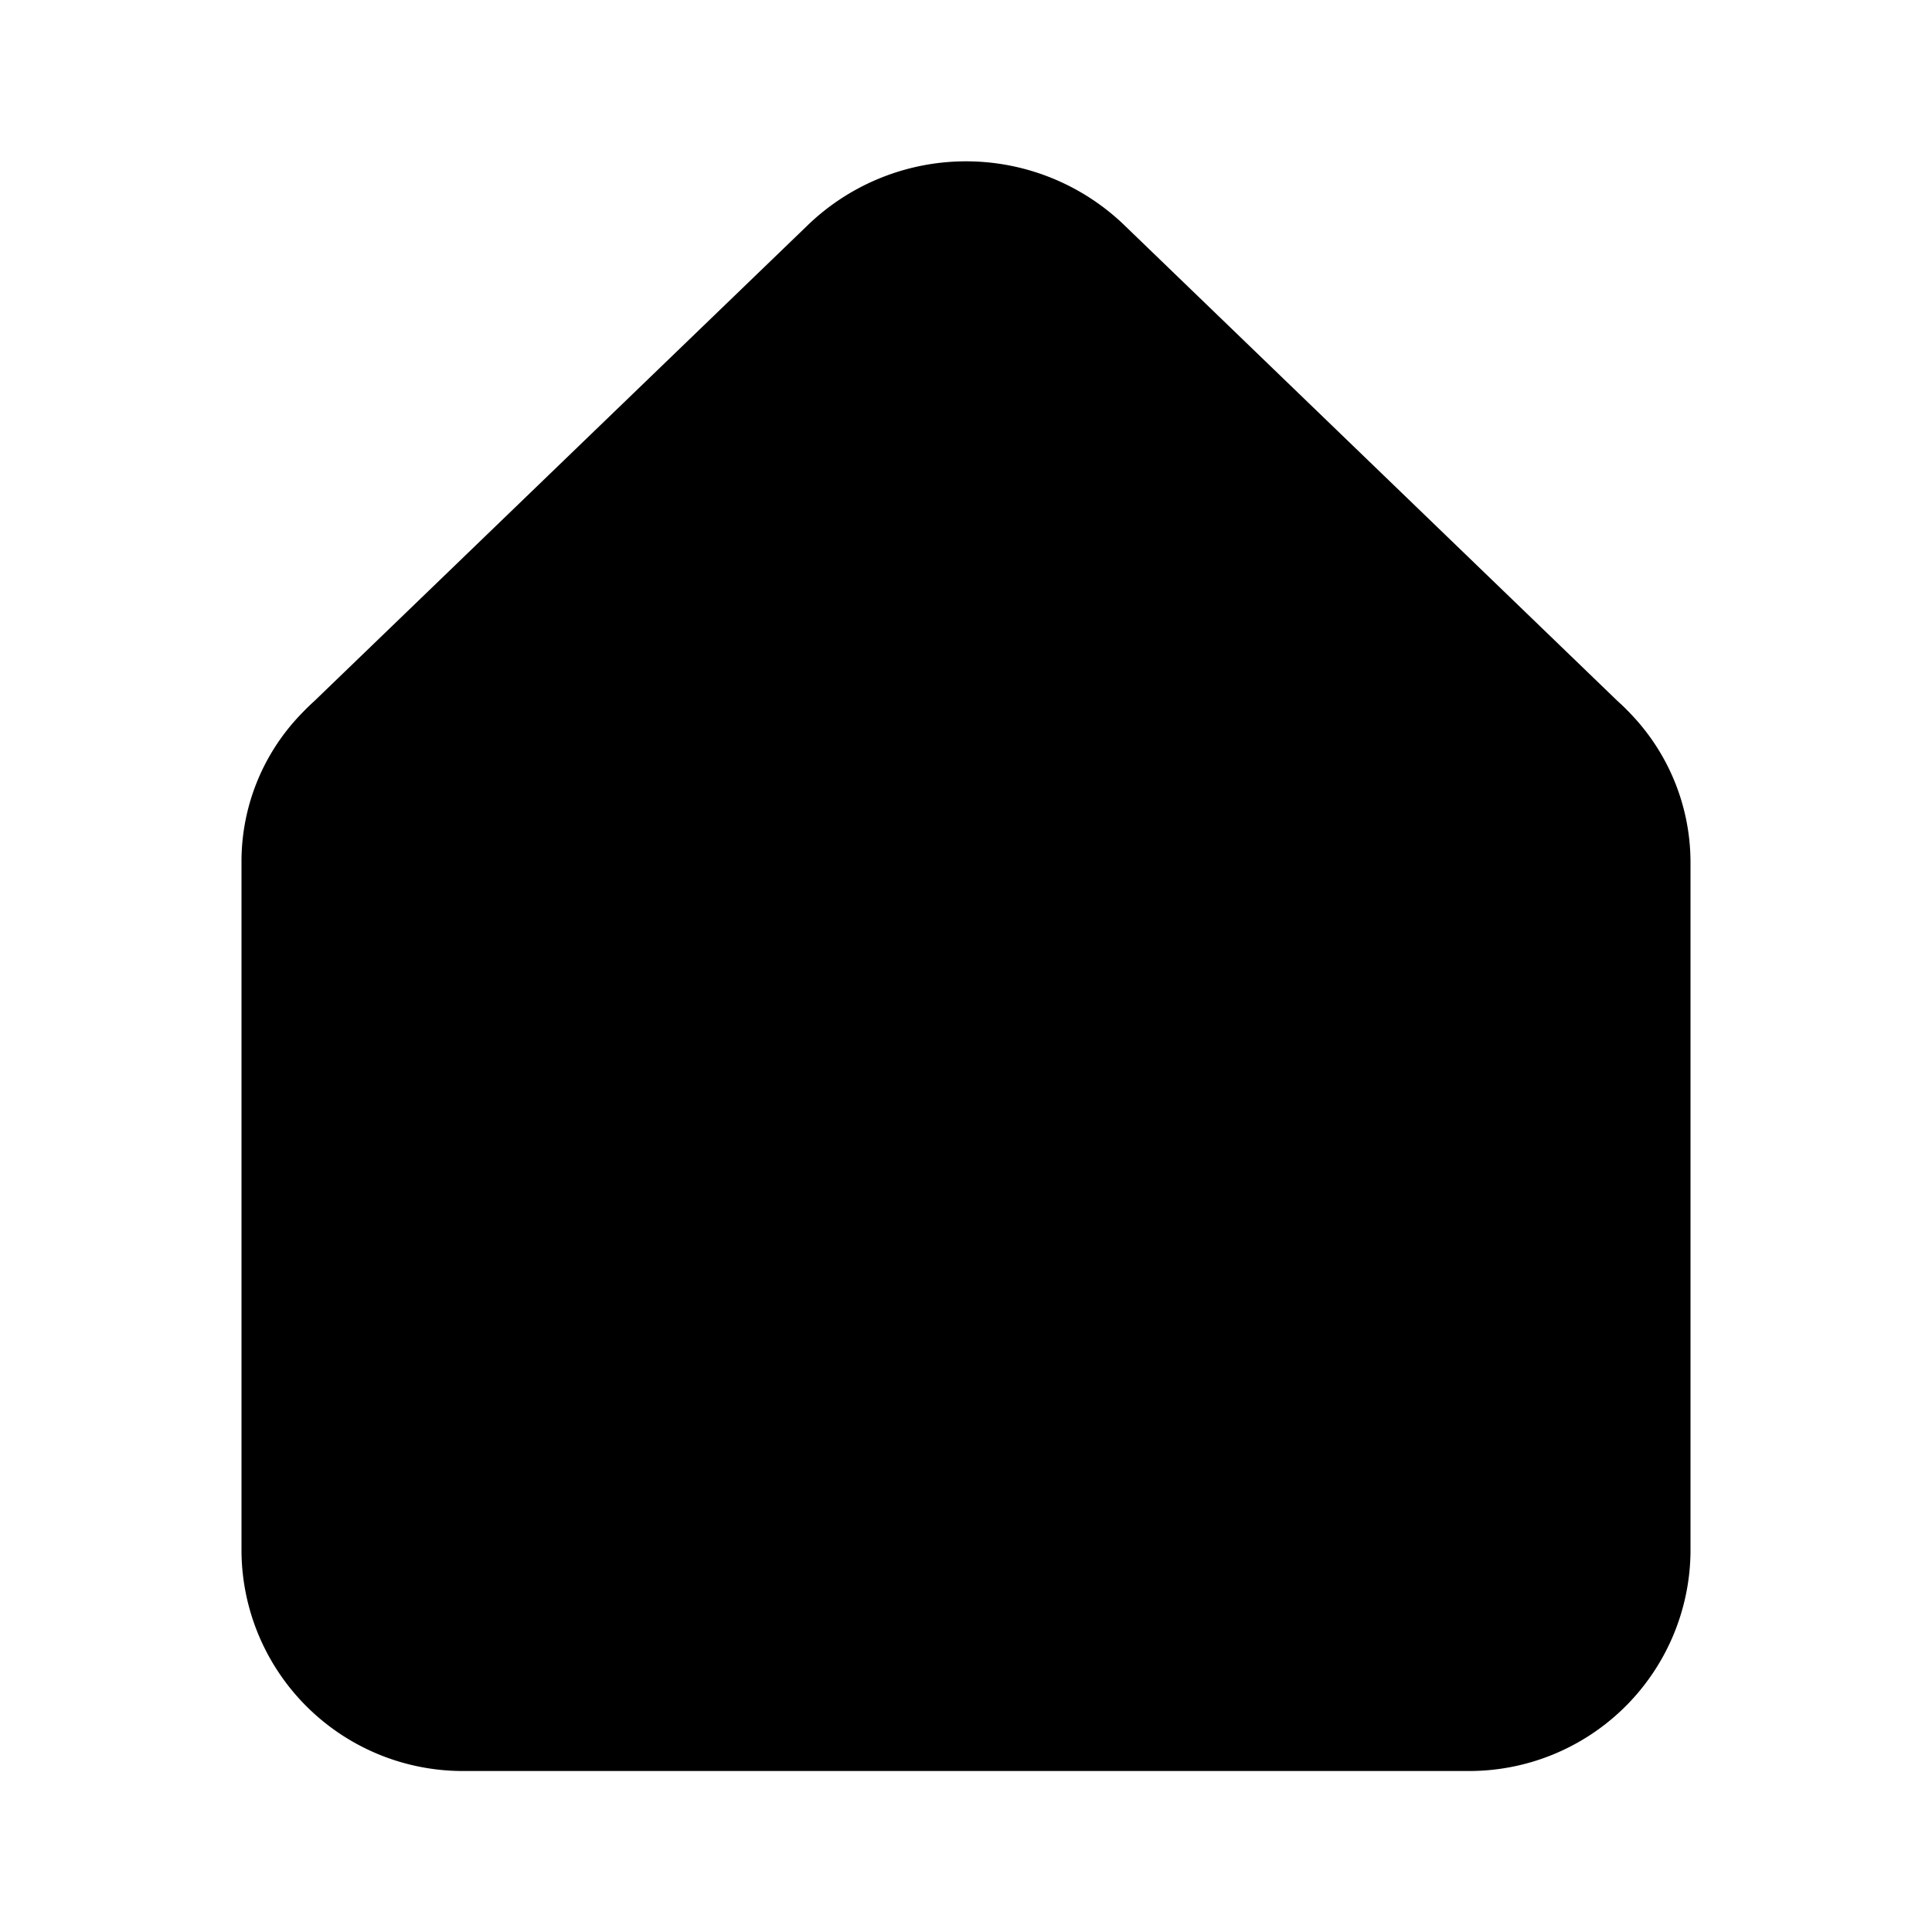 <svg xmlns="http://www.w3.org/2000/svg" data-name="Layer 1" viewBox="0 0 24 24"><path class="uim-quaternary" d="M18.781,10.22a1,1,0,0,1,1.39-1.438A2.666,2.666,0,0,1,21,10.71v8.575A2.75,2.75,0,0,1,18.222,22H5.778A2.75,2.75,0,0,1,3,19.285V10.71a2.635,2.635,0,0,1,.84-1.938,1,1,0,1,1,1.369,1.458"/><path class="uim-tertiary" d="M15.92 18.57a.997.997 0 0 1-.694-.28l-2.4-2.315a1 1 0 1 1 1.389-1.439l2.4 2.315a1 1 0 0 1-.694 1.72zM8.08 18.57a1 1 0 0 1-.693-1.721L9.796 14.534a1.0 1 0 0 1 1.386 1.441L8.773 18.291A.996.996 0 0 1 8.08 18.57z"/><path class="uim-tertiary" d="M12,16.998a2.803,2.803,0,0,1-1.952-.779L3.83,10.22a1,1,0,0,1,0-1.439l6.219-5.998a2.834,2.834,0,0,1,3.903 0l6.218,5.999a1,1,0,0,1,0,1.439l-6.219,5.998A2.804,2.804,0,0,1,12,16.998Z"/><path class="uim-secondary" d="M3.525,9.501a1.0 1,0,0,0,.306.719l6.218,5.999a2.834,2.834,0,0,0,3.903 0l6.219-5.998a1,1,0,0,0,.306-.72L20.476,9.501Z"/></svg>